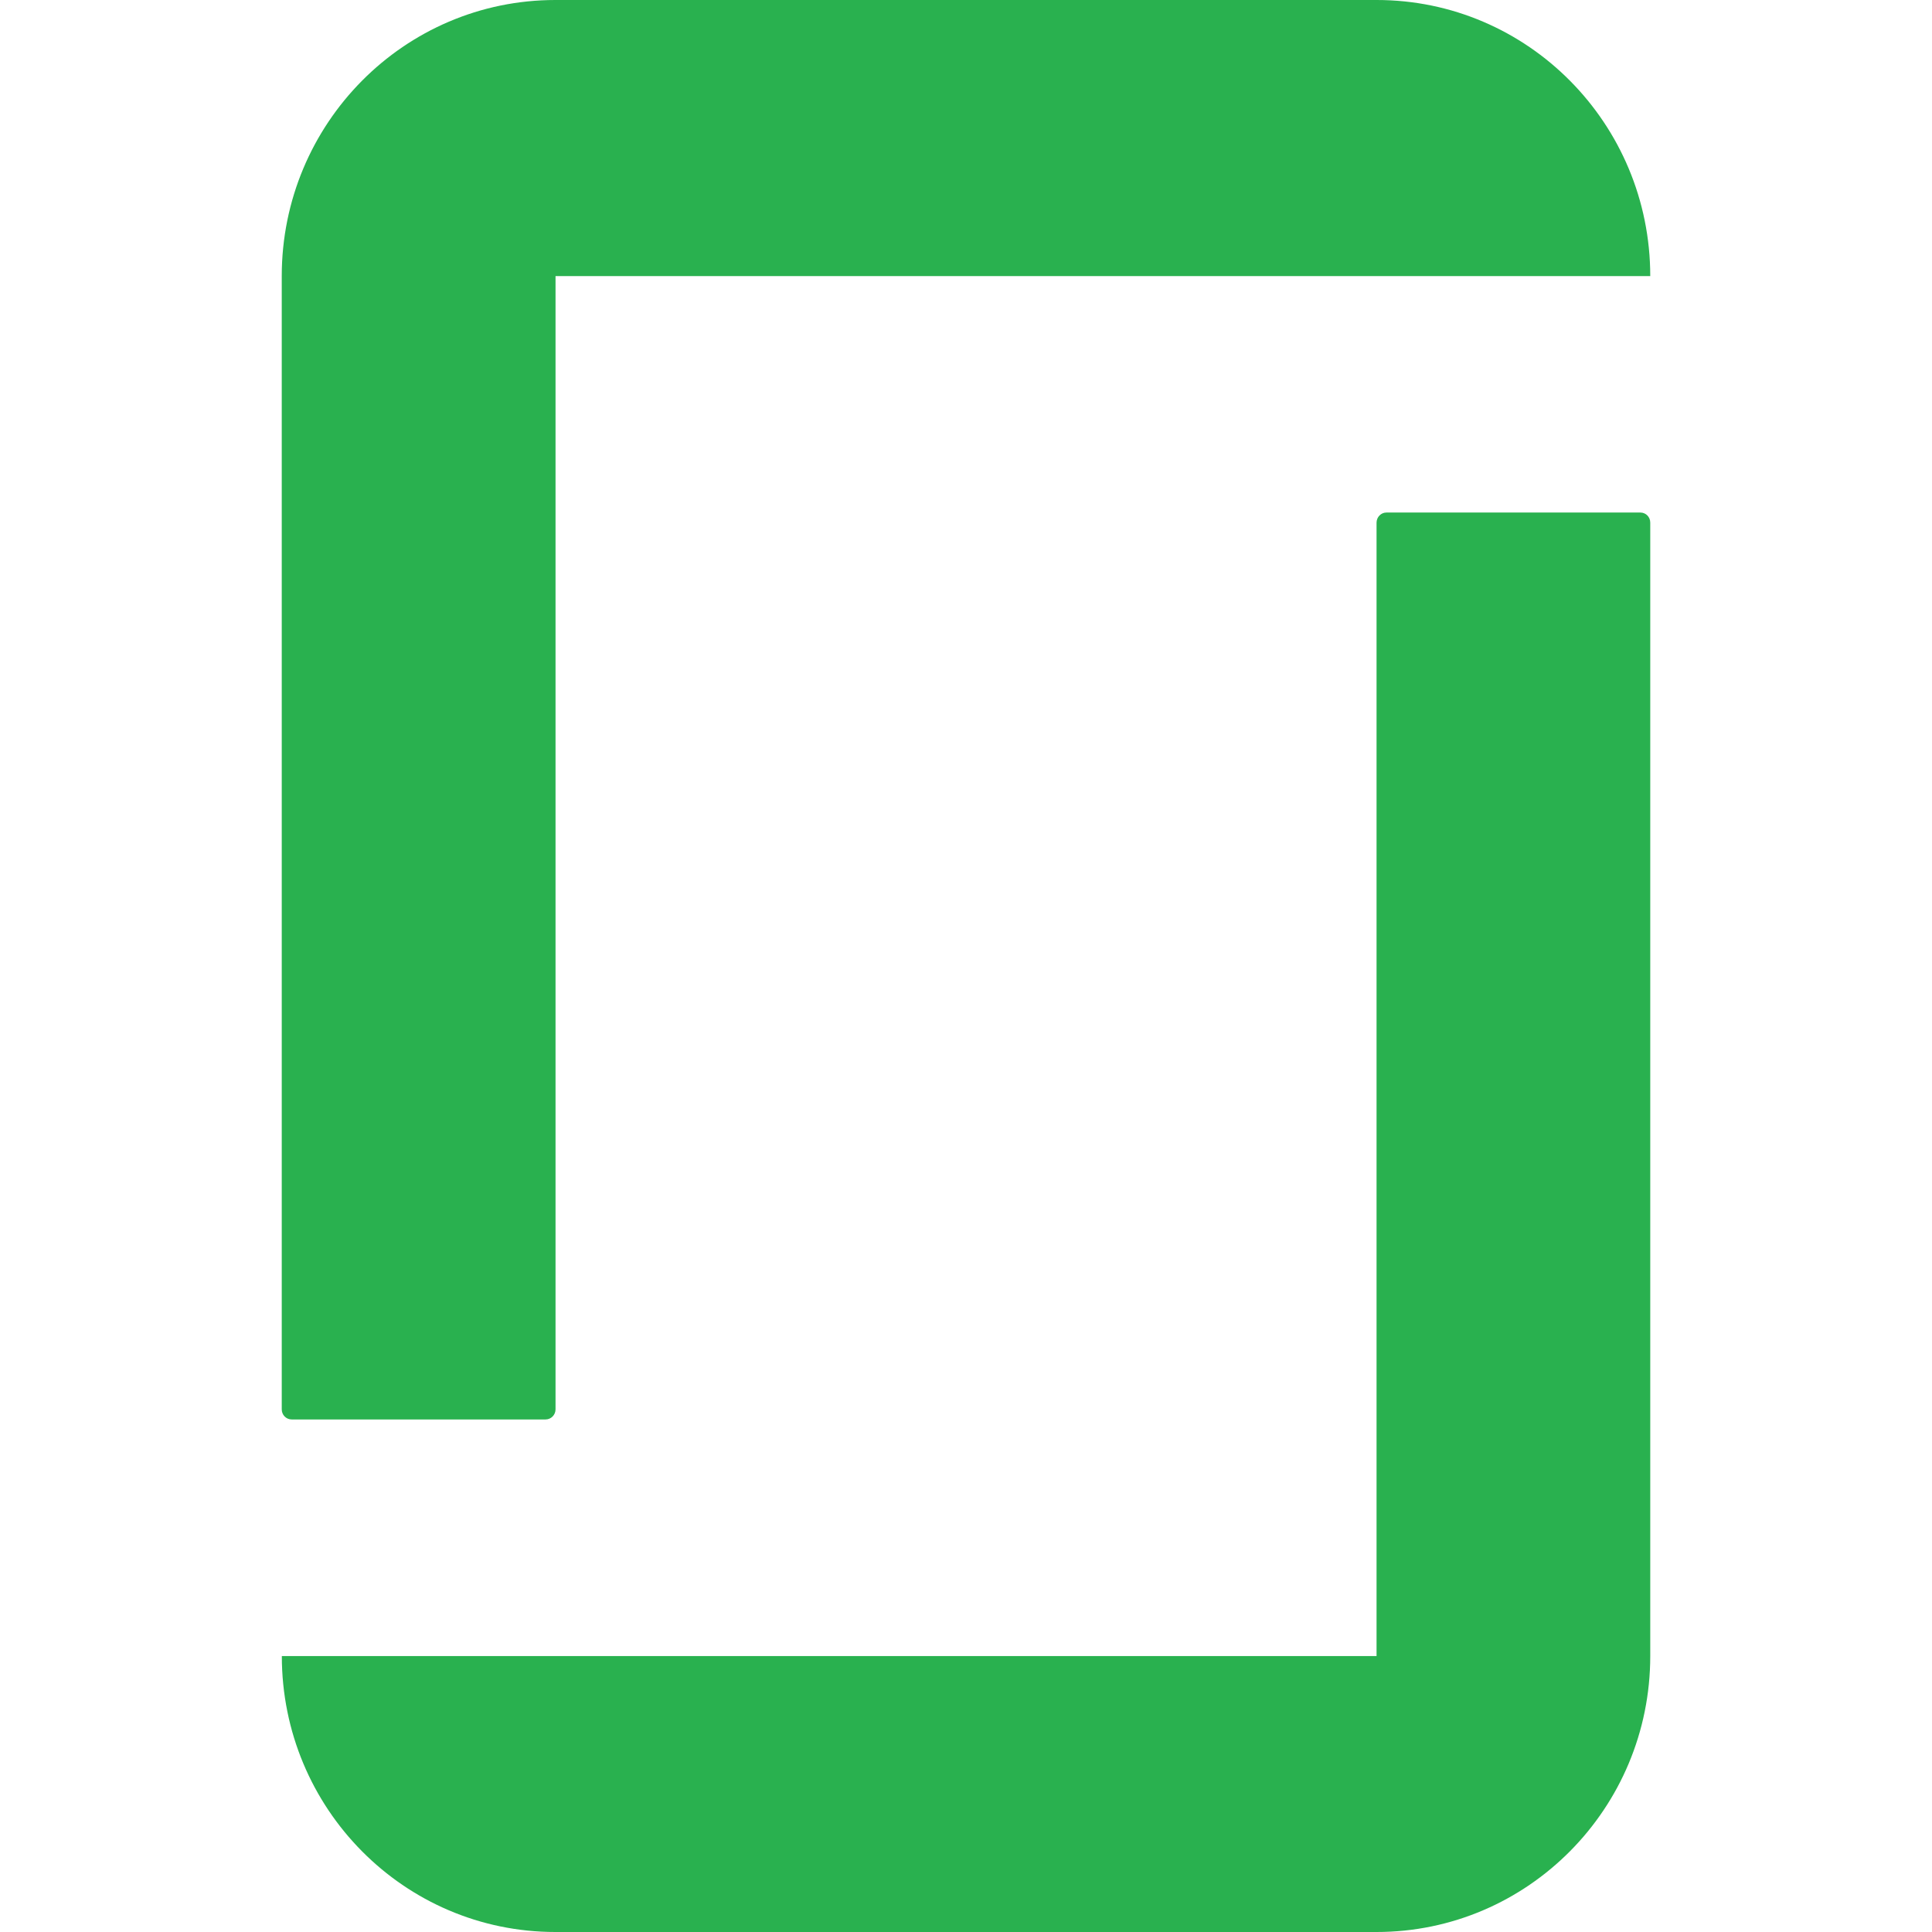 <svg xmlns="http://www.w3.org/2000/svg" enable-background="new 0 0 24 24" viewBox="0 0 24 24"><path fill="#29B14F" d="M17.222,6.367c-0.066,0-0.122,0.056-0.122,0.126v14.079H3.501c0,1.893,1.52,3.428,3.398,3.428h10.201c1.877,0,3.4-1.535,3.4-3.428V6.492c0-0.07-0.054-0.125-0.123-0.125H17.222z"/><path fill="#29B14F" d="M17.101,0H17.1H6.899C5.021,0,3.501,1.536,3.5,3.428v14.08c0,0.068,0.054,0.125,0.124,0.125h3.153c0.069,0,0.124-0.057,0.124-0.125V3.43H20.5C20.5,1.535,18.978,0,17.101,0z"/></svg>